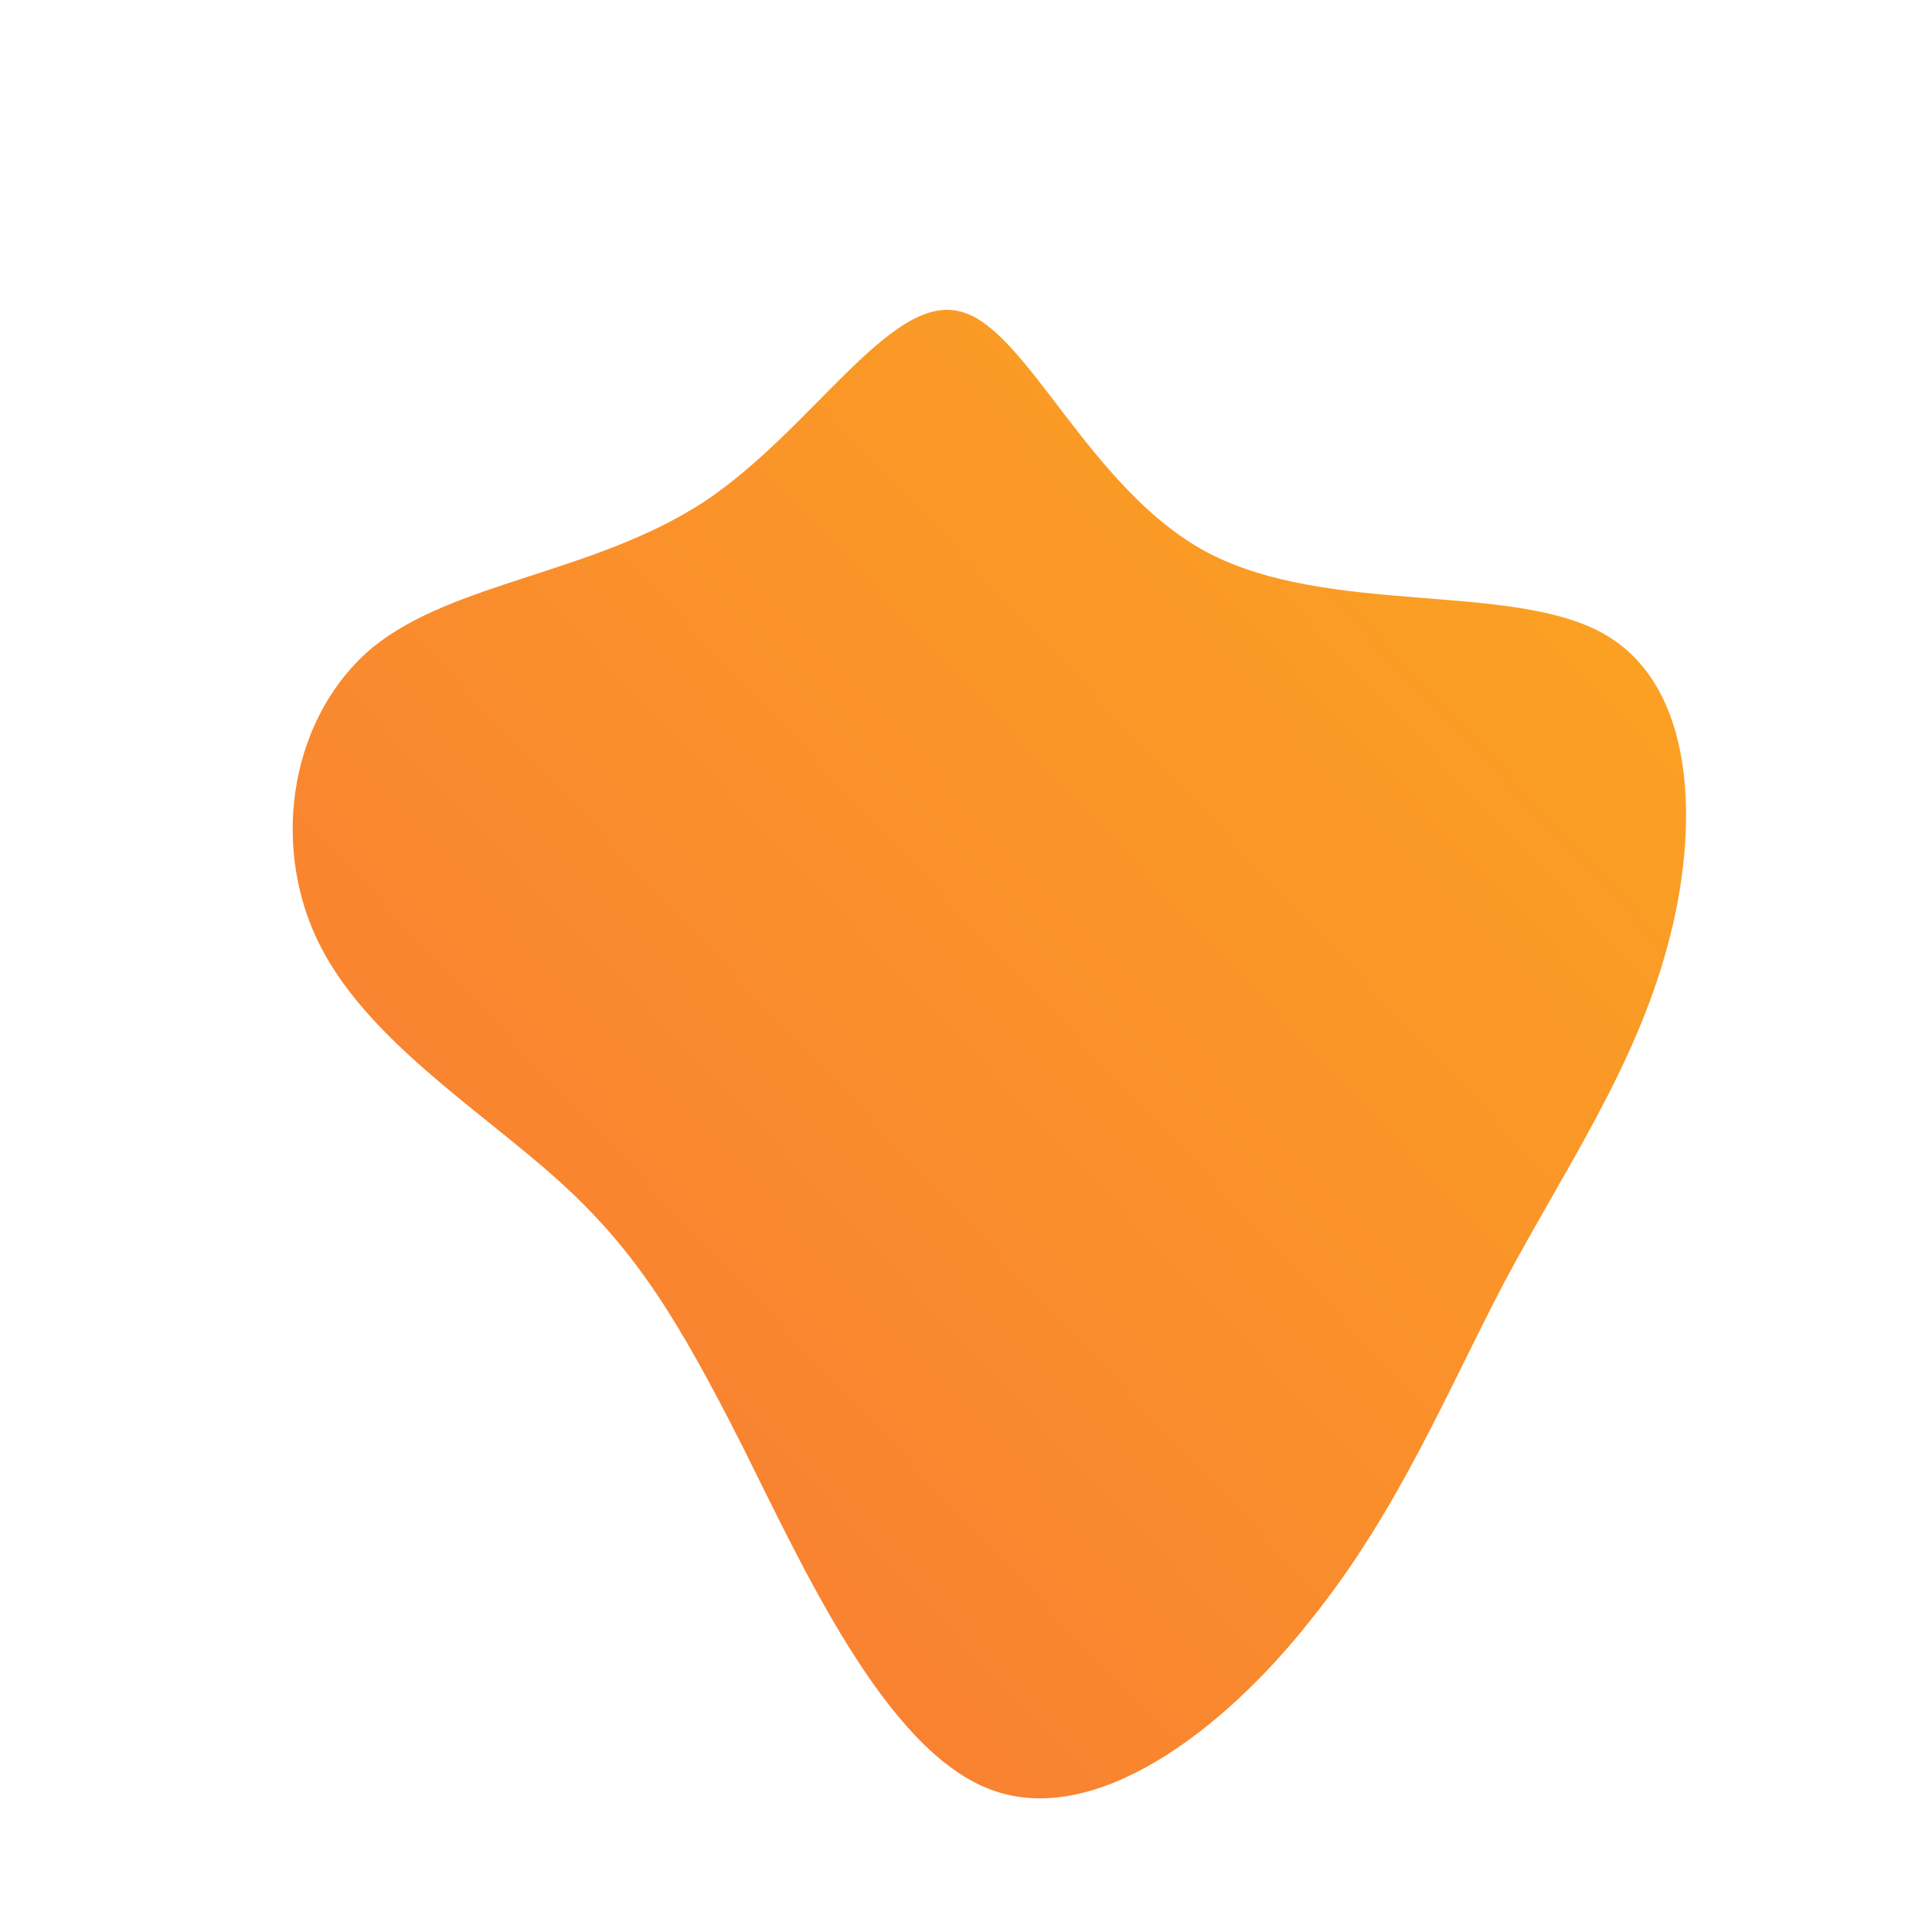 <!--?xml version="1.0" standalone="no"?-->
              <svg id="sw-js-blob-svg" viewBox="0 0 100 100" xmlns="http://www.w3.org/2000/svg" version="1.1">
                    <defs> 
                        <linearGradient id="sw-gradient" x1="0" x2="1" y1="1" y2="0">
                            <stop id="stop1" stop-color="rgba(248, 117, 55, 1)" offset="0%"></stop>
                            <stop id="stop2" stop-color="rgba(251, 168, 31, 1)" offset="100%"></stop>
                        </linearGradient>
                    </defs>
                <path fill="url(#sw-gradient)" d="M12.5,-21.4C18.8,-18.1,28.2,-19.9,33,-17.2C37.8,-14.5,38,-7.2,36.3,-1C34.6,5.3,31,10.5,27.9,16.3C24.9,22,22.4,28.2,17.8,33.9C13.3,39.6,6.6,44.7,1.2,42.6C-4.2,40.5,-8.4,31.2,-11.6,24.8C-14.9,18.3,-17.1,14.7,-21.1,11.1C-25.2,7.4,-31.2,3.7,-33.6,-1.4C-36,-6.5,-34.9,-13,-30.7,-16.5C-26.5,-19.9,-19.3,-20.3,-13.6,-24C-8,-27.7,-4,-34.7,-0.4,-33.9C3.1,-33.2,6.3,-24.7,12.5,-21.4Z" width="100%" height="100%" transform="translate(50 50)" stroke-width="0" style="transition: all 0.3s ease 0s;"></path>
              </svg>